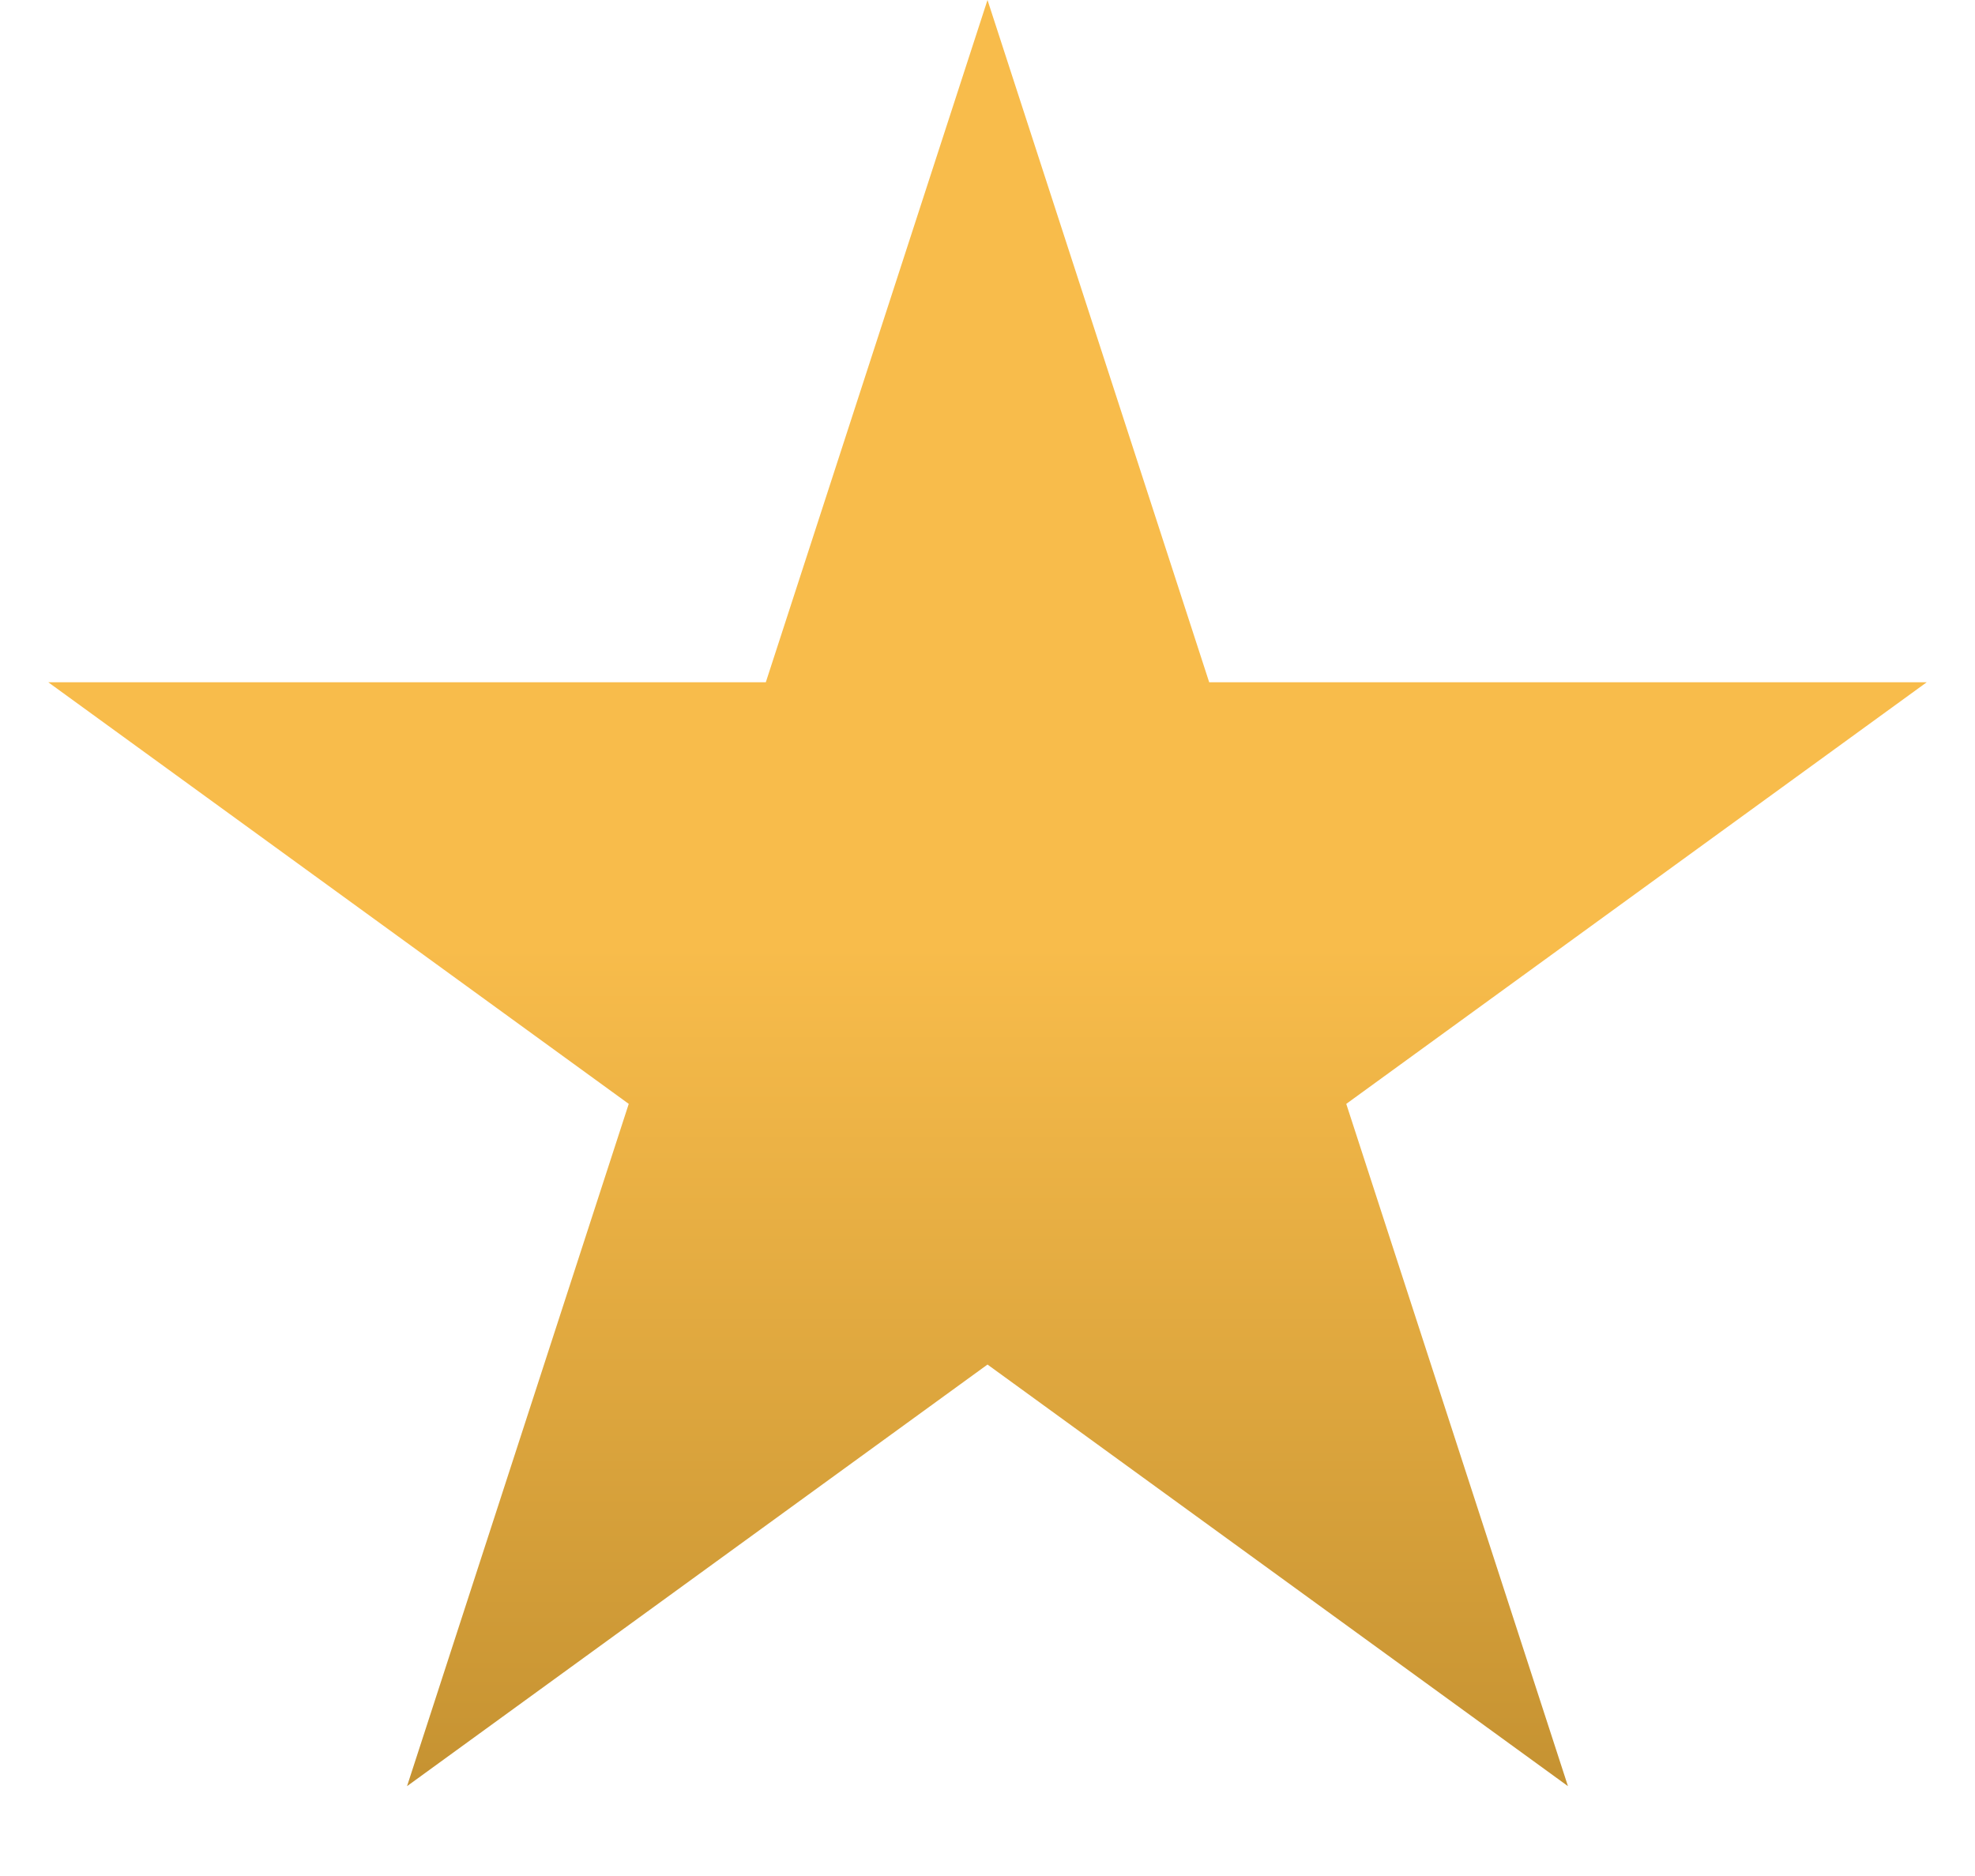<svg width="20" height="19" viewBox="0 0 20 19" fill="none" xmlns="http://www.w3.org/2000/svg">
<path d="M10 0L12.245 6.91H19.511L13.633 11.18L15.878 18.09L10 13.82L4.122 18.09L6.367 11.18L0.489 6.91H7.755L10 0Z" fill="url(#paint0_linear_69_17)"/>
<defs>
<linearGradient id="paint0_linear_69_17" x1="10" y1="0" x2="10" y2="20" gradientUnits="userSpaceOnUse">
<stop offset="0.479" stop-color="#F8BC4B"/>
<stop offset="1" stop-color="#BA892C"/>
</linearGradient>
</defs>
</svg>
